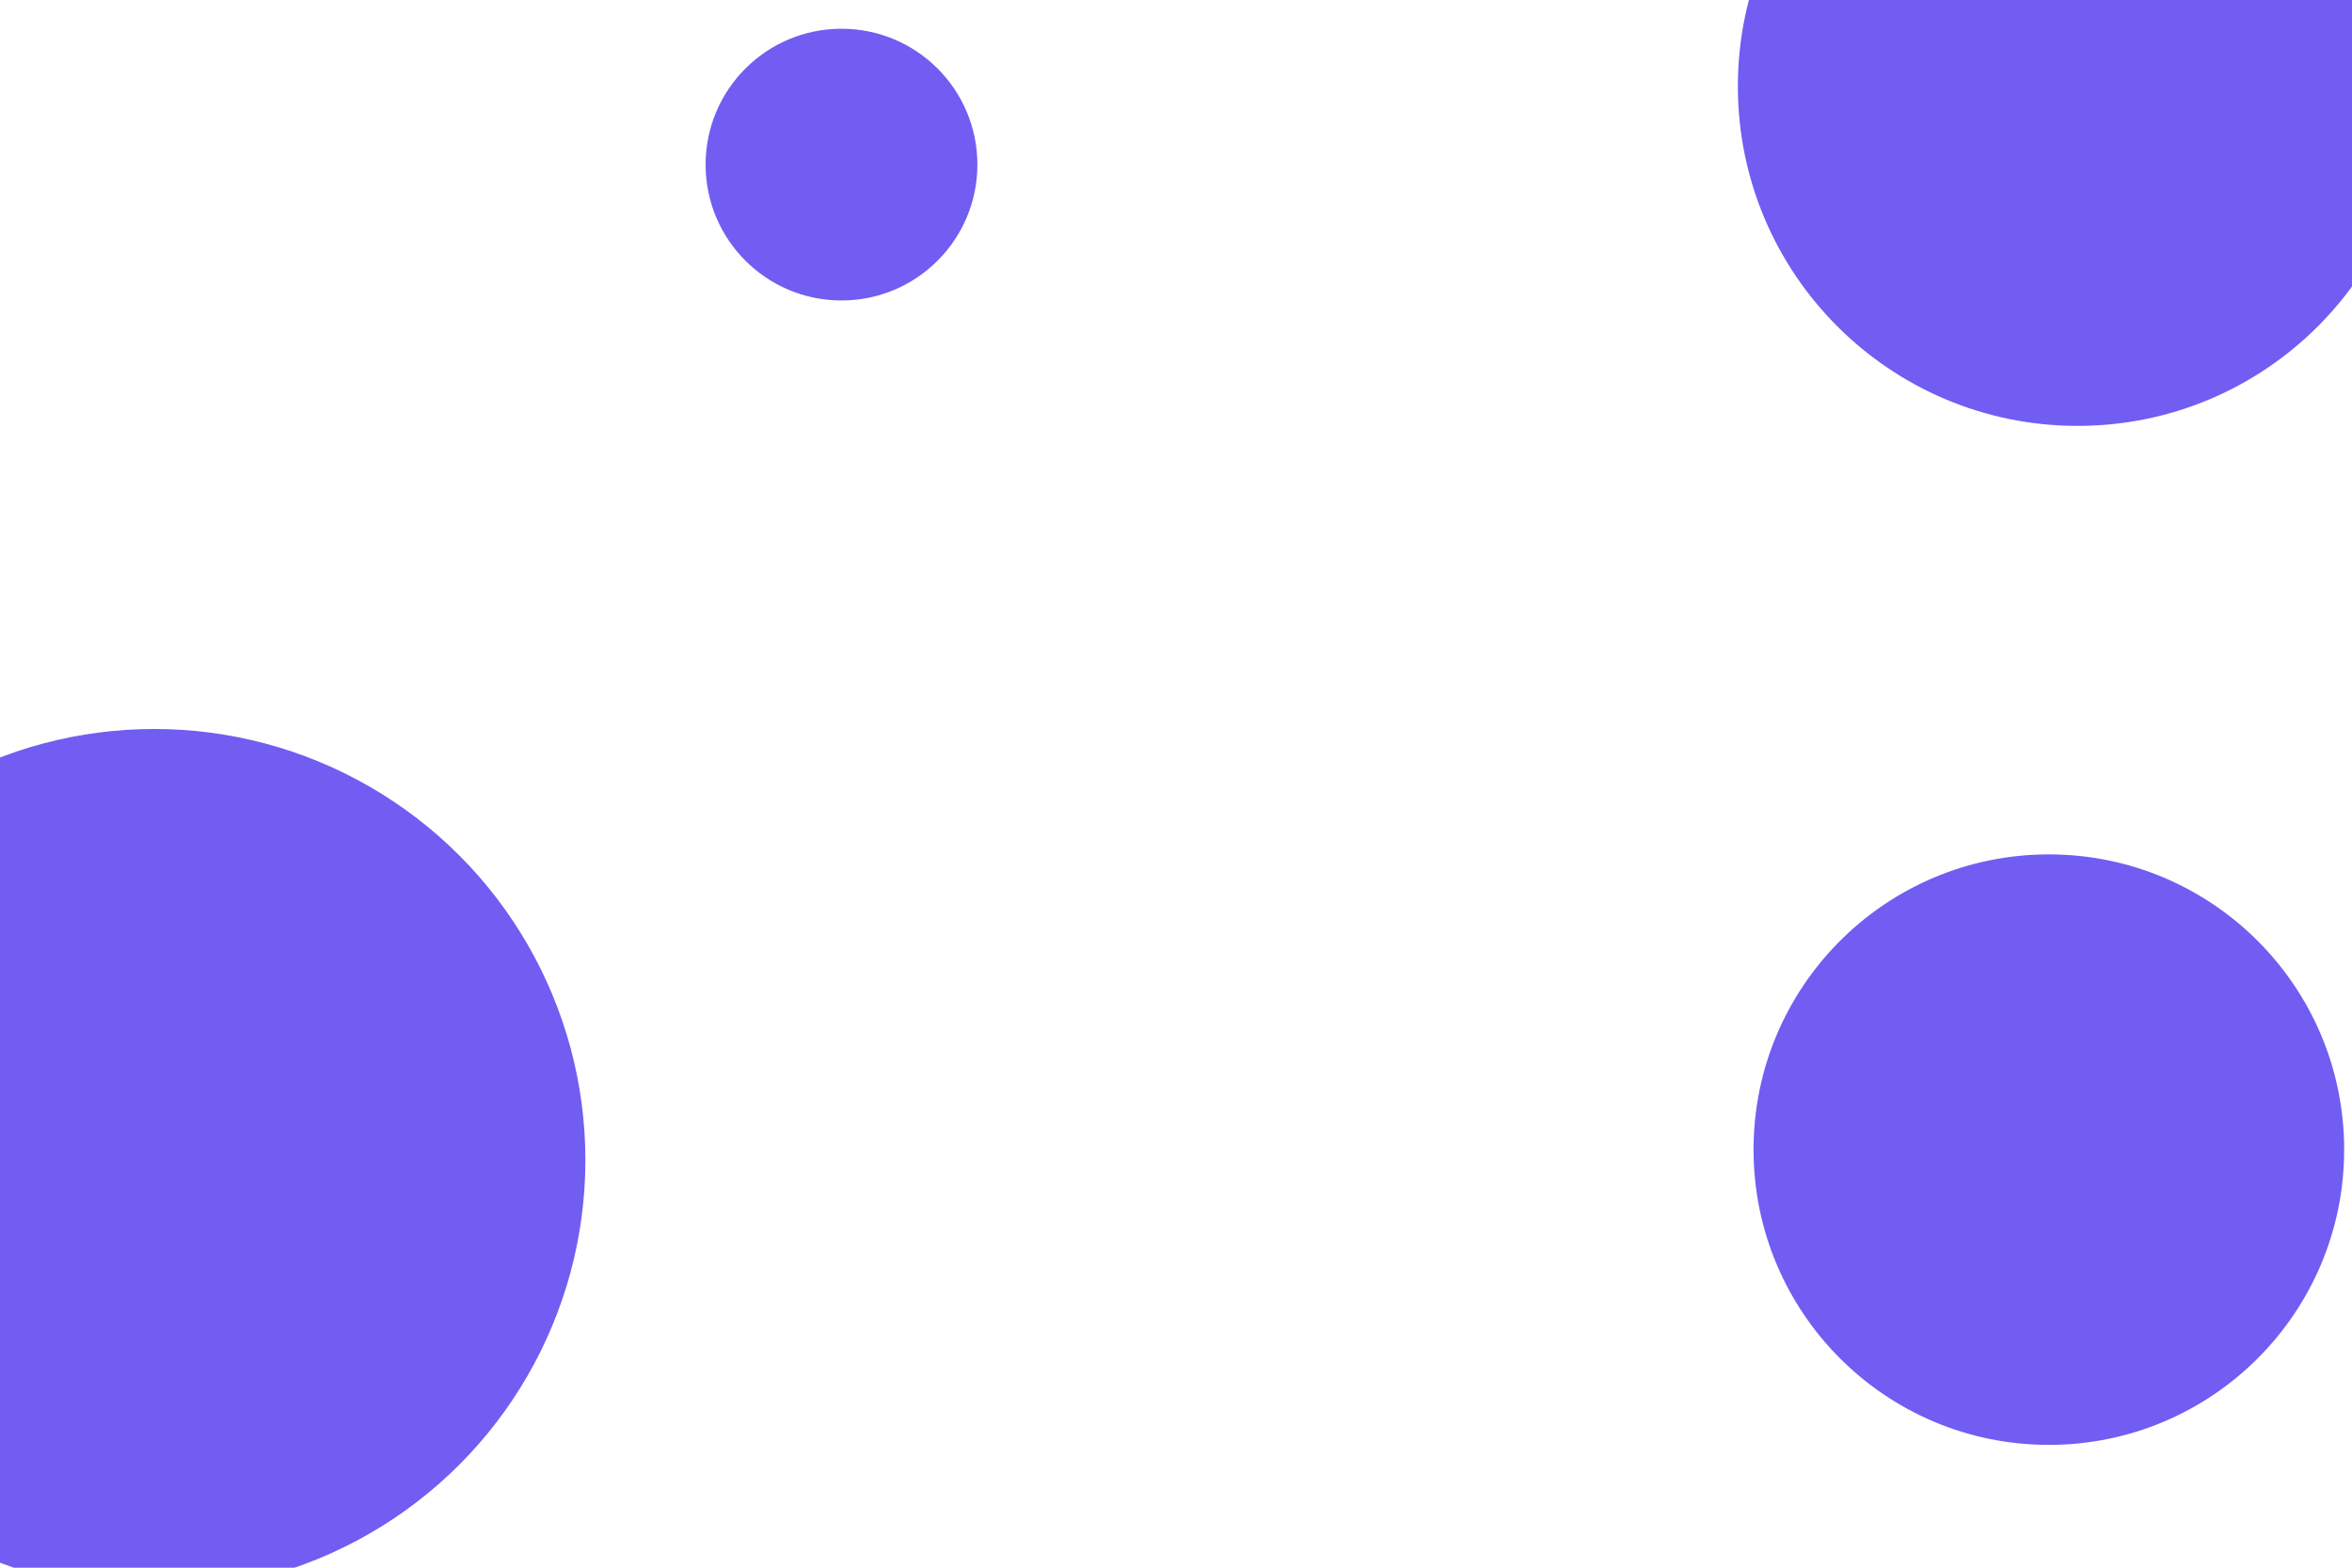 <svg id="visual" viewBox="0 0 900 600" width="900" height="600" xmlns="http://www.w3.org/2000/svg" xmlns:xlink="http://www.w3.org/1999/xlink" version="1.1"><g fill="#715DF2"><circle r="165" cx="59" cy="444"></circle><circle r="52" cx="322" cy="63"></circle><circle r="113" cx="784" cy="440"></circle><circle r="130" cx="795" cy="33"></circle></g></svg>